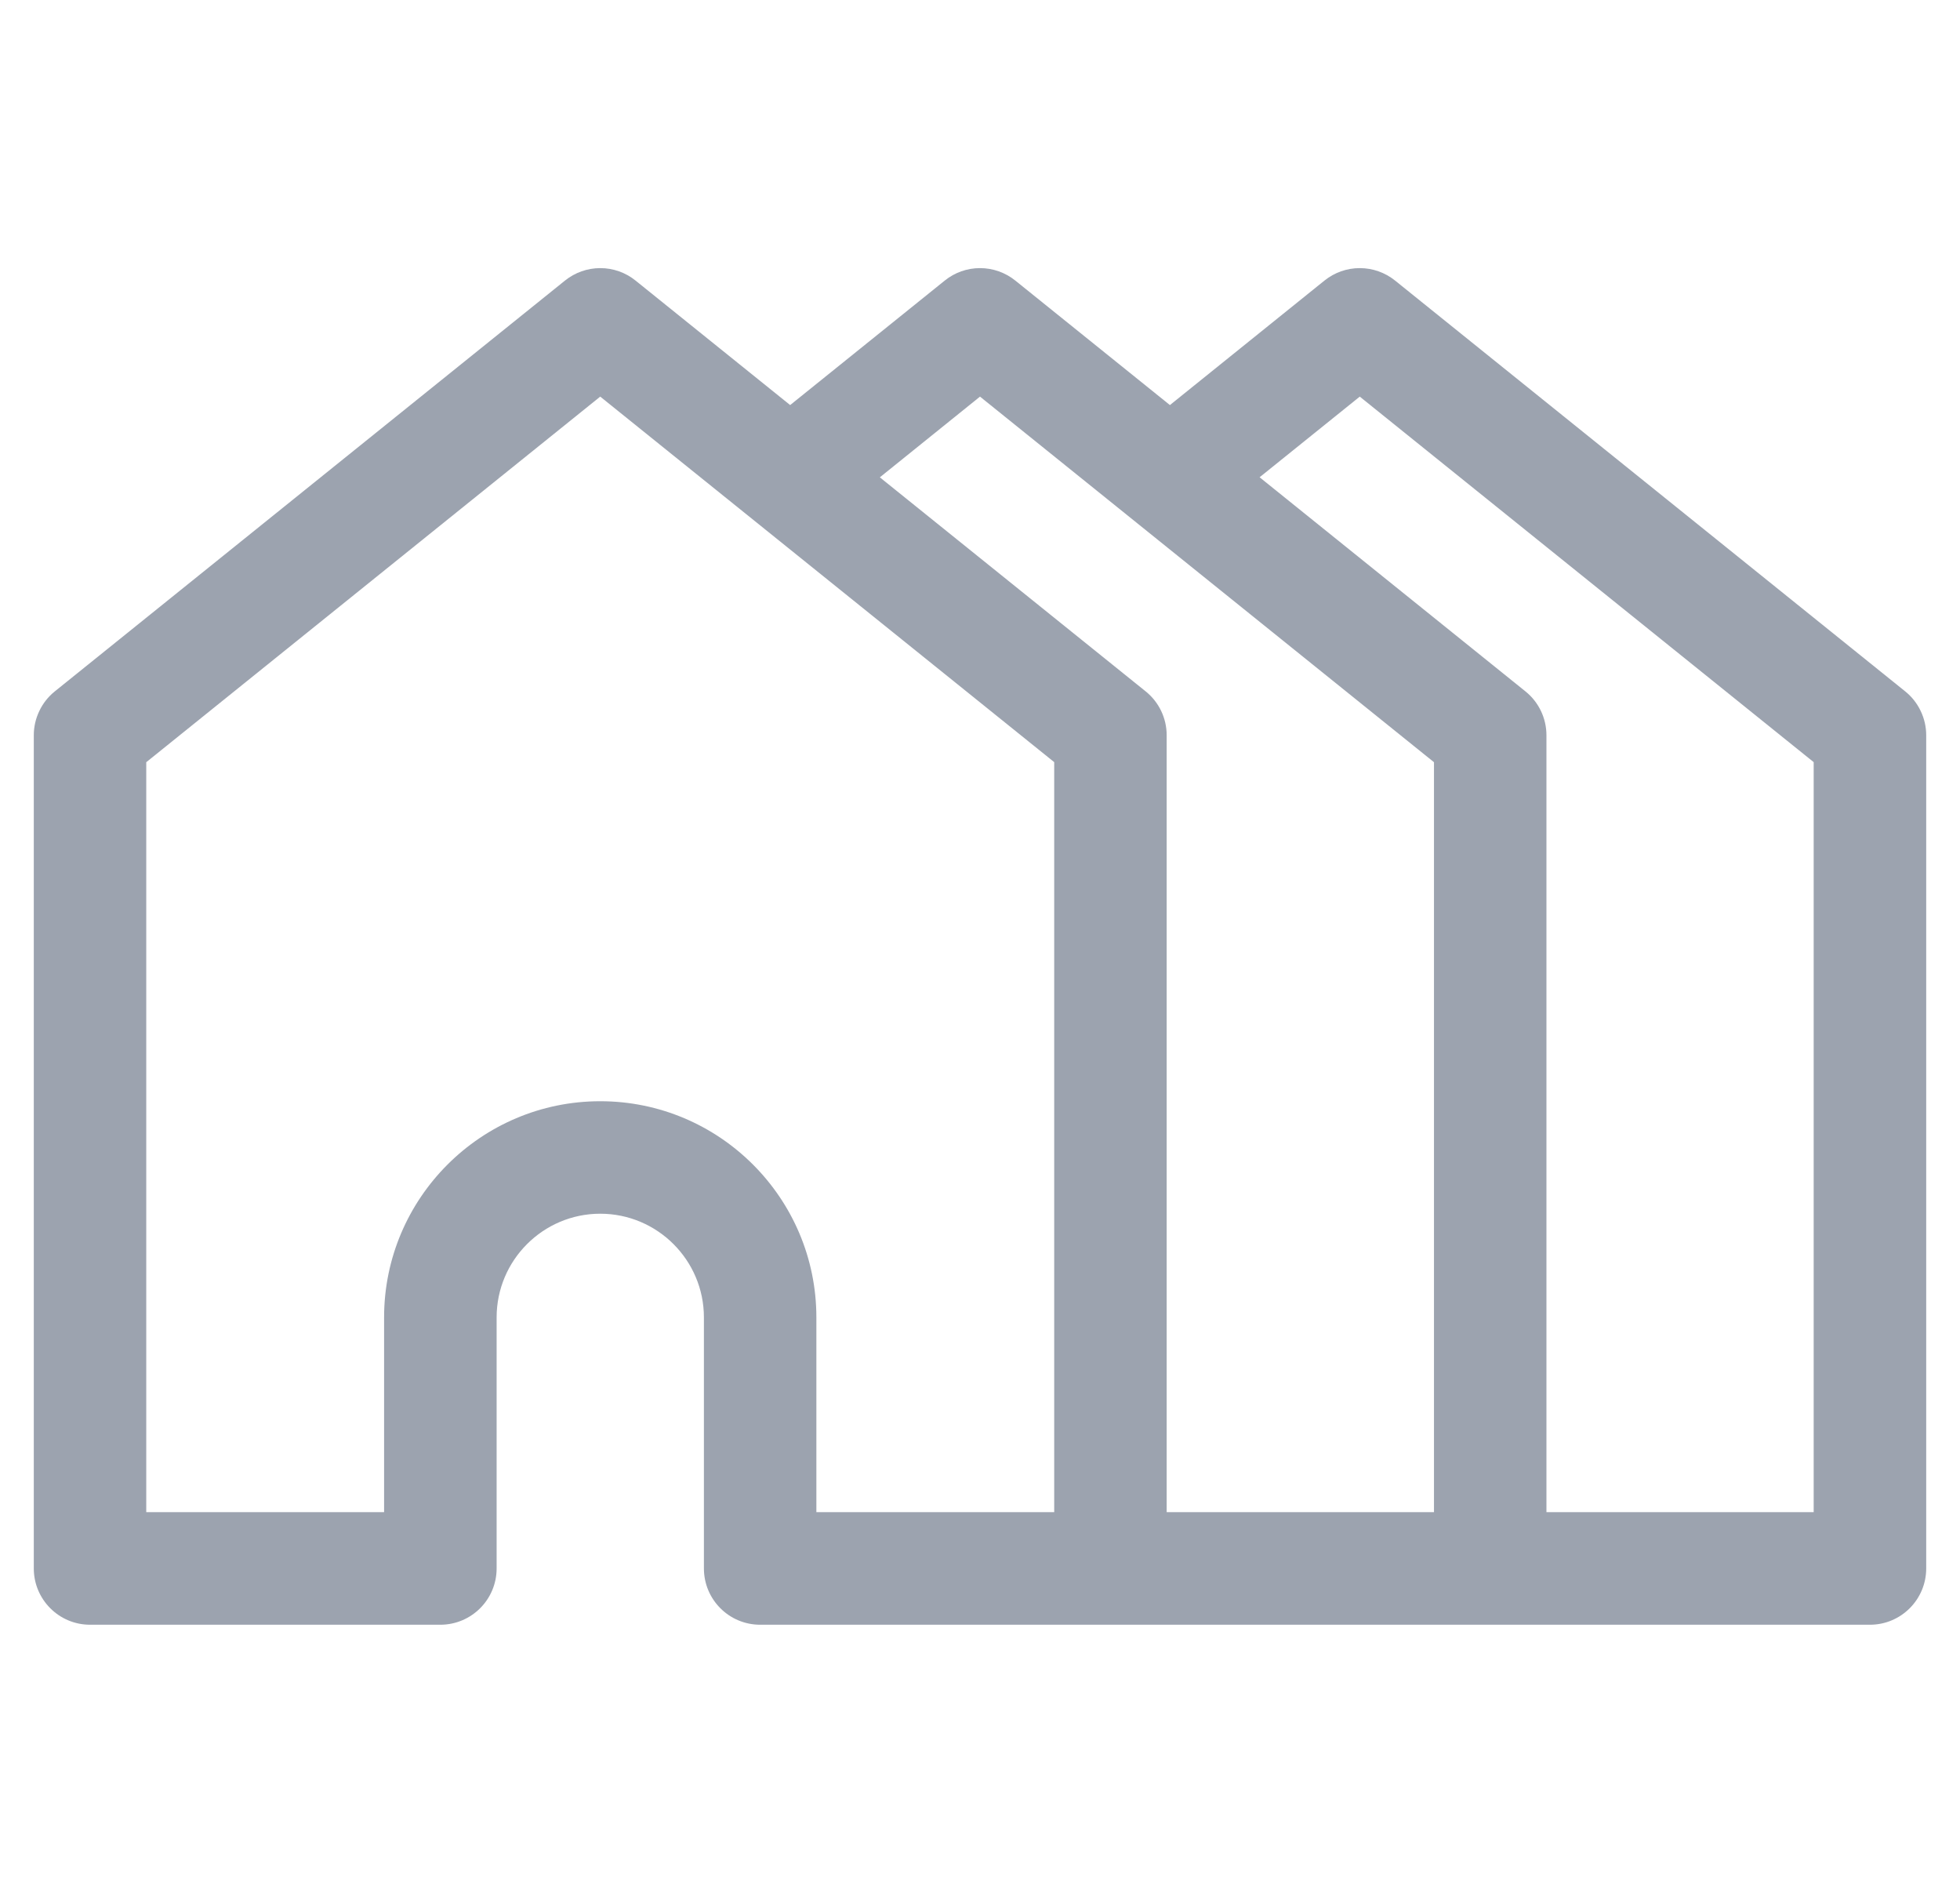 <svg width="29" height="28" viewBox="0 0 29 28" fill="none" xmlns="http://www.w3.org/2000/svg">
<g clipPath="url(#clip0_2167_60)">
<path d="M28.19 10.228L20.641 4.15C20.493 4.031 20.309 3.966 20.119 3.966C19.929 3.966 19.745 4.031 19.597 4.15L17.31 5.992L15.022 4.15C14.874 4.031 14.69 3.966 14.5 3.966C14.31 3.966 14.126 4.031 13.979 4.15L11.691 5.992L9.403 4.15C9.256 4.031 9.071 3.966 8.882 3.966C8.692 3.966 8.508 4.031 8.36 4.15L0.81 10.228C0.713 10.306 0.635 10.405 0.582 10.517C0.528 10.629 0.5 10.752 0.5 10.876V23.201C0.5 23.661 0.873 24.034 1.332 24.034H6.515C6.975 24.034 7.348 23.661 7.348 23.201V19.488C7.348 18.642 8.036 17.954 8.881 17.954C9.727 17.954 10.415 18.642 10.415 19.488V23.201C10.415 23.661 10.787 24.034 11.247 24.034H27.668C28.127 24.034 28.5 23.661 28.5 23.201V10.876C28.5 10.752 28.472 10.629 28.418 10.517C28.365 10.405 28.287 10.306 28.19 10.228ZM15.598 22.369H13.402L12.079 22.369V19.488C12.079 17.724 10.645 16.29 8.881 16.29C7.118 16.29 5.683 17.724 5.683 19.488V22.369H2.164V11.275L8.881 5.867L15.598 11.274V22.369ZM21.217 22.369H17.262V10.876C17.262 10.624 17.148 10.386 16.952 10.228L13.018 7.061L14.5 5.867L21.217 11.275V22.369ZM26.835 22.369H22.881V10.876C22.881 10.624 22.767 10.386 22.571 10.228L18.637 7.06L20.119 5.867L26.835 11.274V22.369Z" fill="#9CA3AF"/>
</g>
<defs>
<clipPath id="clip0_2167_60">
<rect width="28" height="28" fill="white" transform="translate(0.5)"/>
</clipPath>
</defs>
</svg>
